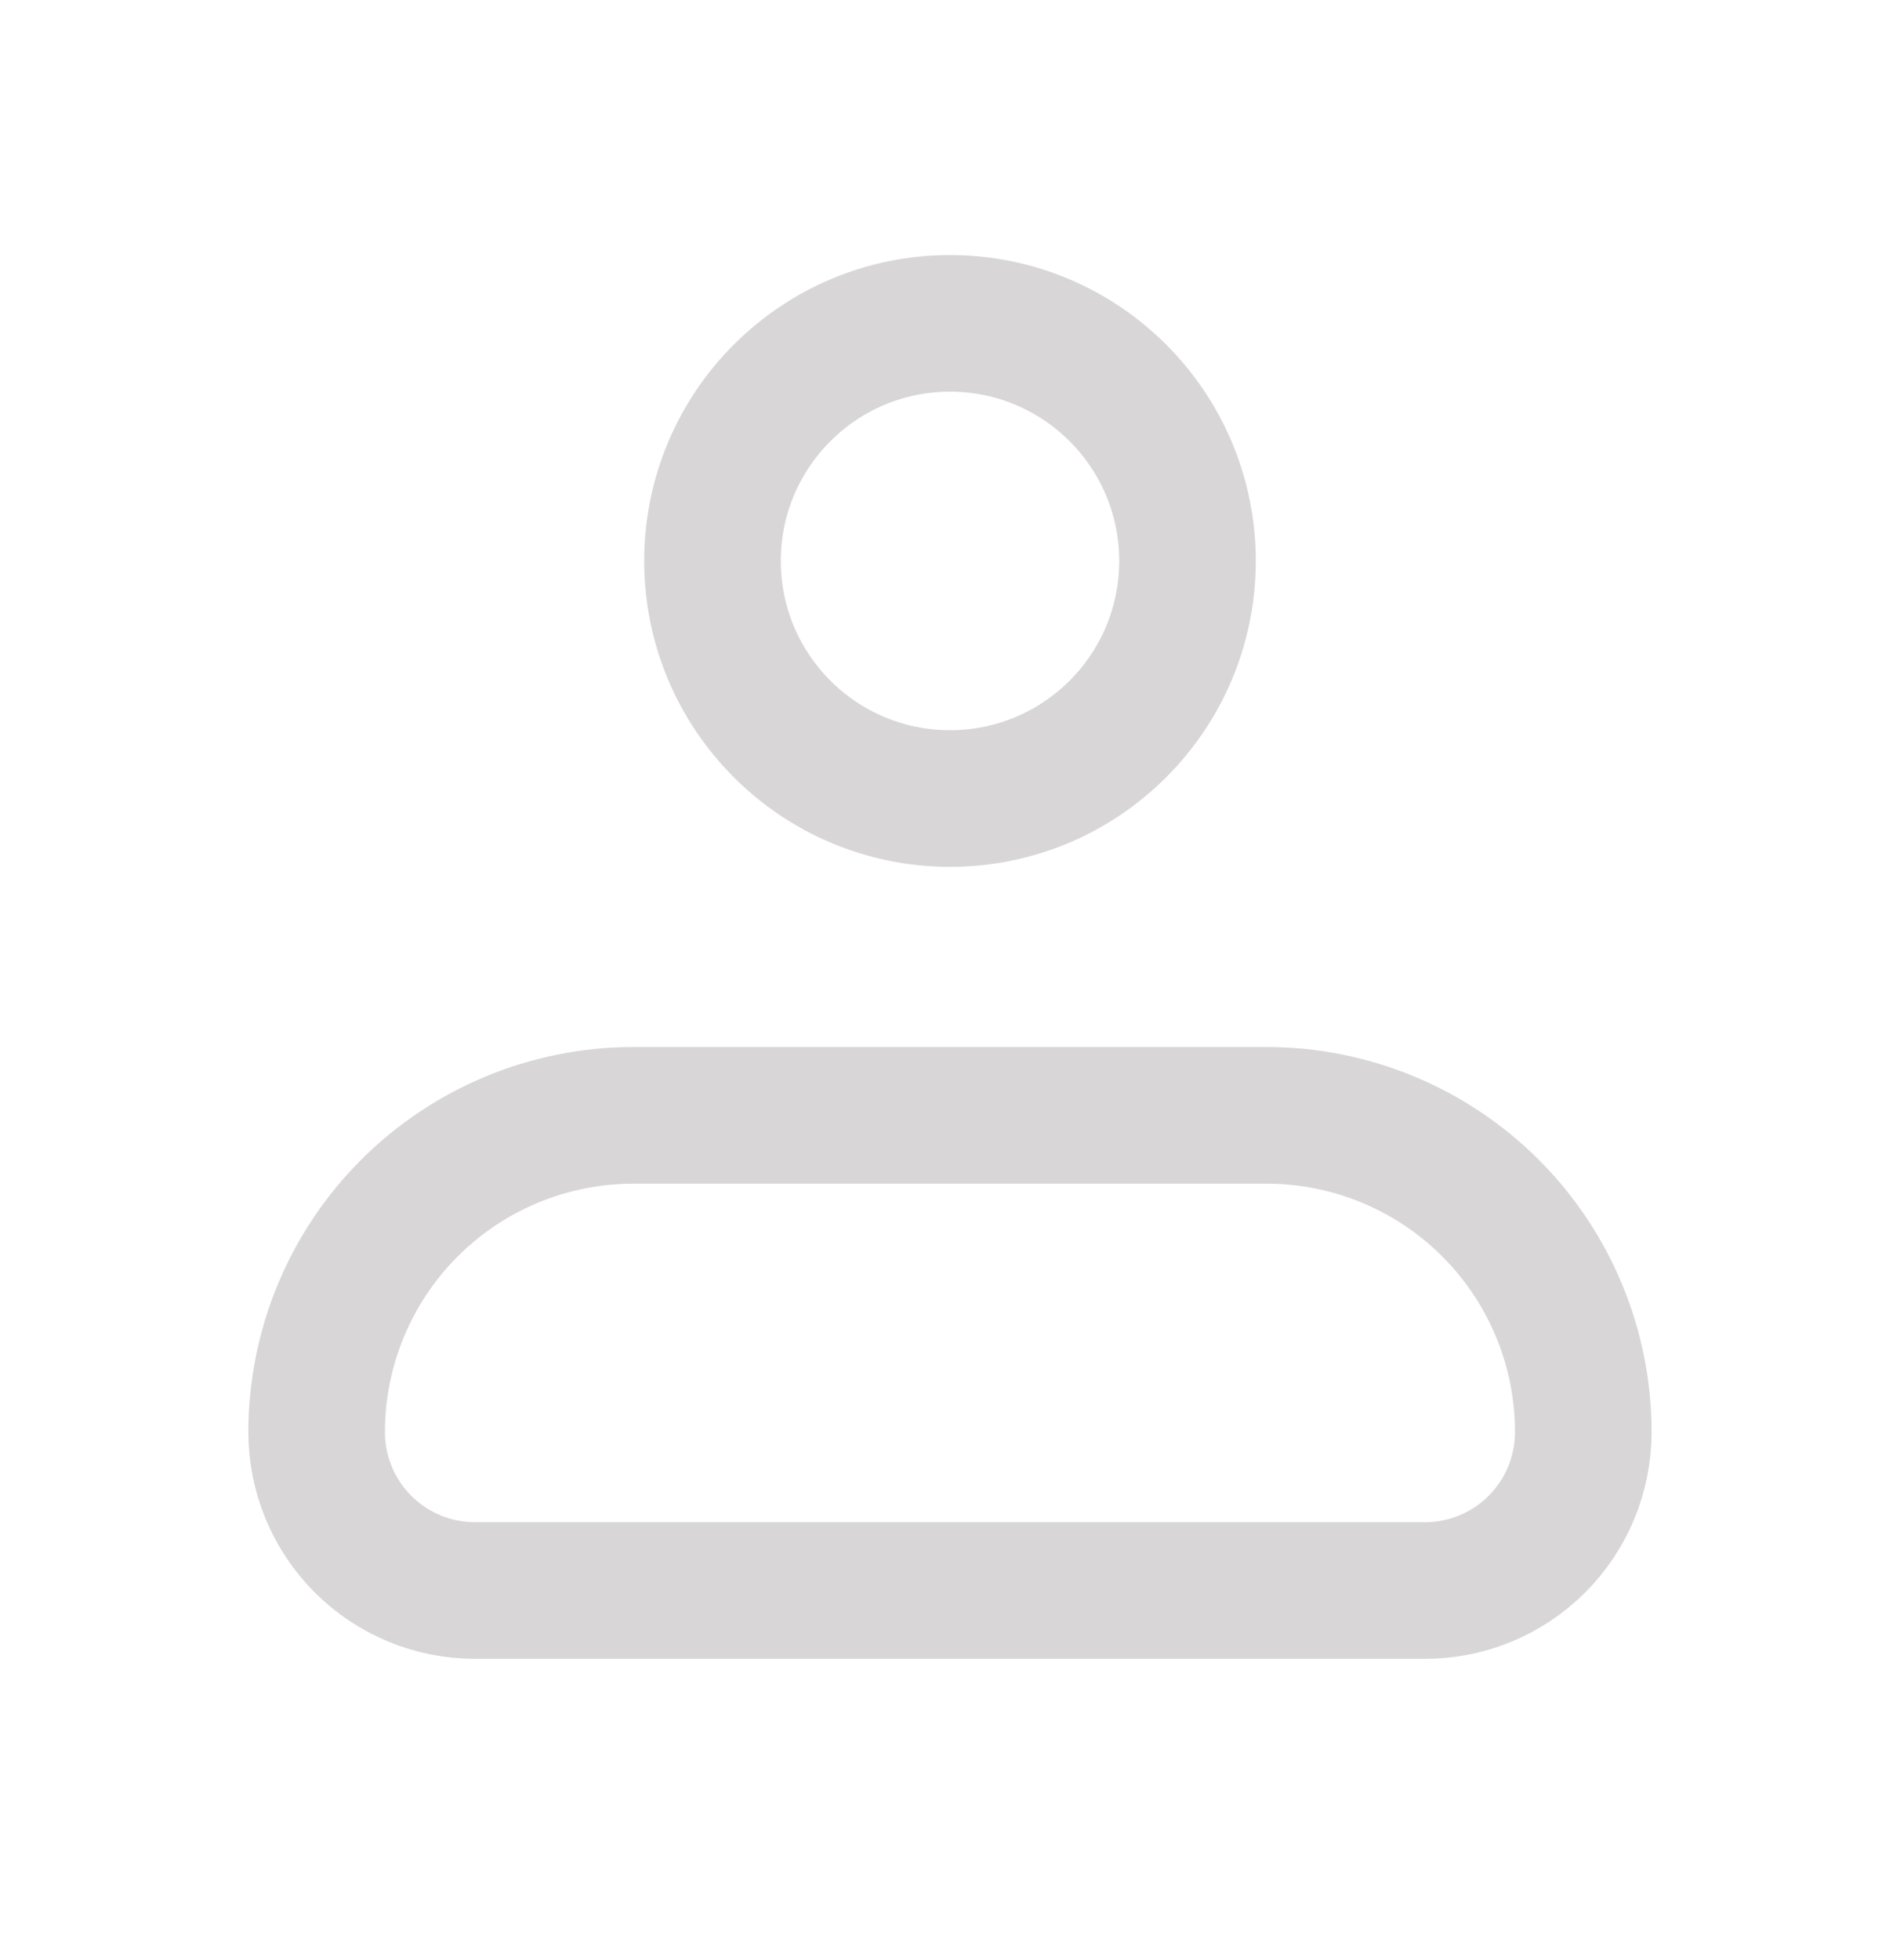 <svg width="32" height="33" viewBox="0 0 32 33" fill="none" xmlns="http://www.w3.org/2000/svg">
<path d="M5.333 24.111C5.333 22.697 5.895 21.34 6.895 20.34C7.895 19.34 9.252 18.778 10.666 18.778H21.333C22.747 18.778 24.104 19.34 25.104 20.34C26.104 21.34 26.666 22.697 26.666 24.111C26.666 24.818 26.385 25.497 25.885 25.997C25.385 26.497 24.707 26.778 24 26.778H8C7.292 26.778 6.614 26.497 6.114 25.997C5.614 25.497 5.333 24.818 5.333 24.111Z" stroke="#D8D6D7" stroke-width="2.3" stroke-linejoin="round"/>
<path d="M16 13.444C18.209 13.444 20 11.653 20 9.444C20 7.235 18.209 5.444 16 5.444C13.791 5.444 12 7.235 12 9.444C12 11.653 13.791 13.444 16 13.444Z" stroke="#D8D6D7" stroke-width="2.3"/>
</svg>
